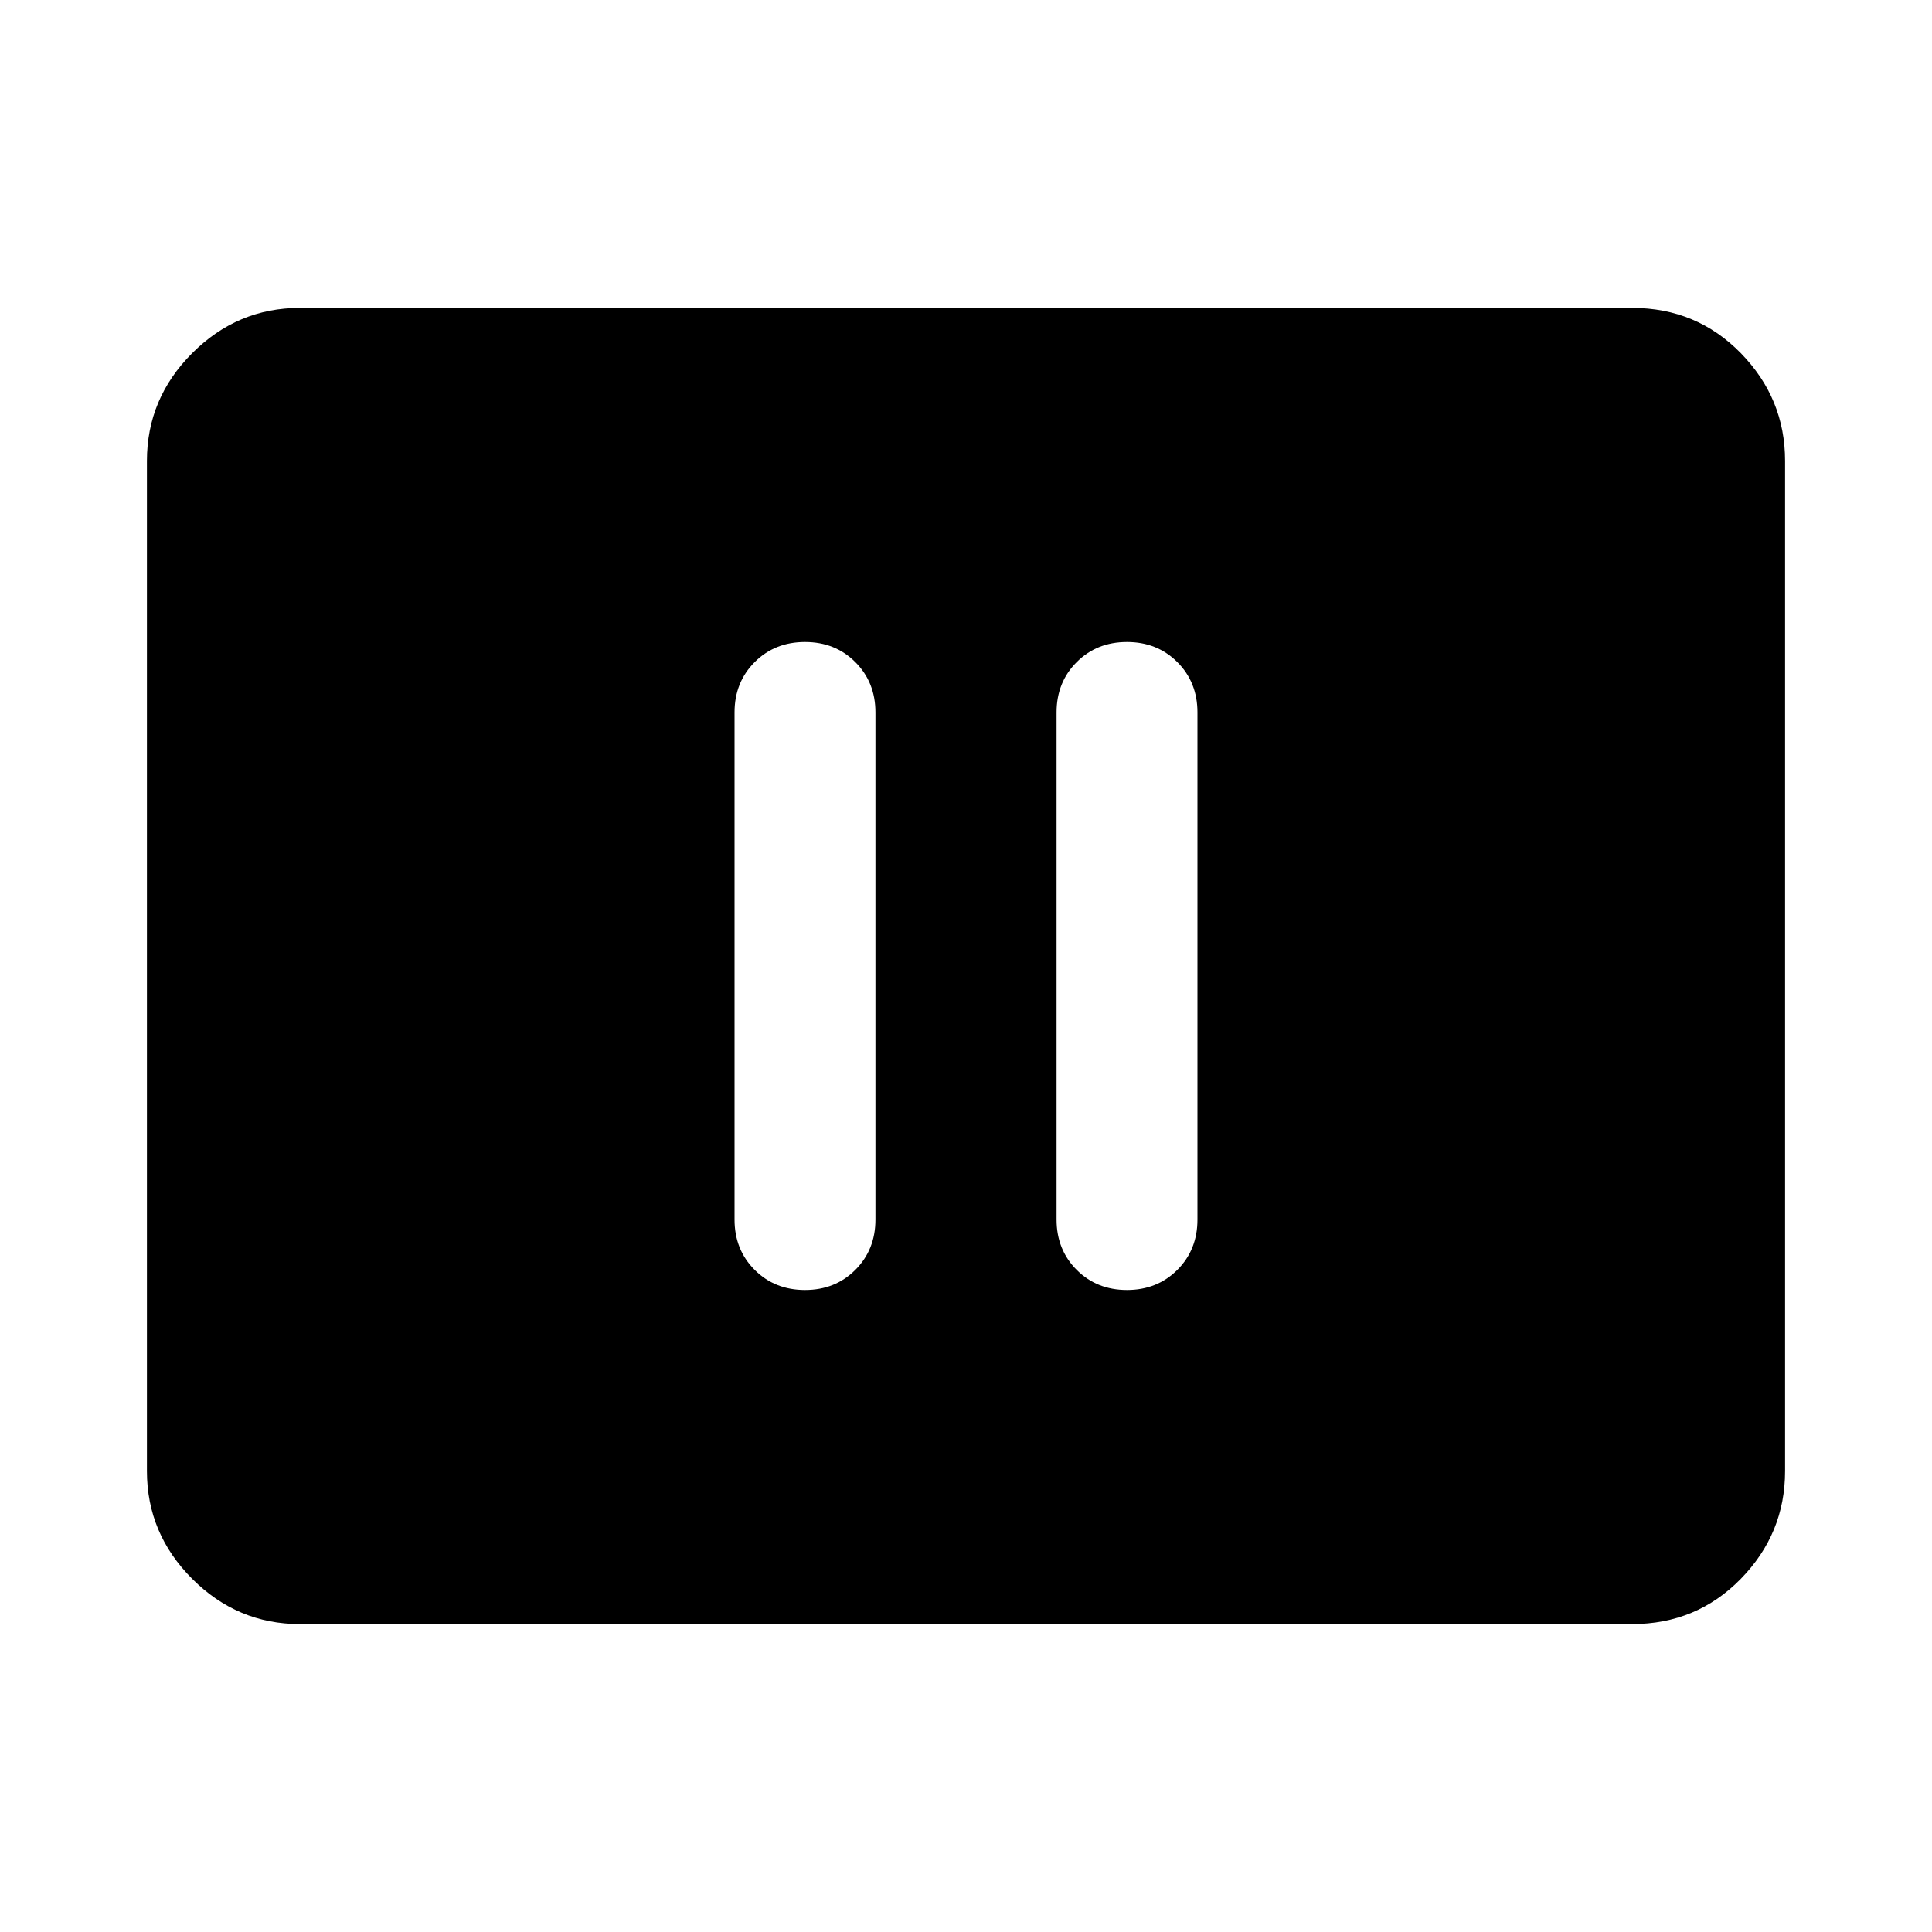 <svg xmlns="http://www.w3.org/2000/svg" height="40" width="40"><path d="M16.667 26.708q.625 0 1.041-.416.417-.417.417-1.042v-10.5q0-.625-.417-1.042-.416-.416-1.041-.416t-1.042.416q-.417.417-.417 1.042v10.5q0 .625.417 1.042.417.416 1.042.416Zm6.666 0q.625 0 1.042-.416.417-.417.417-1.042v-10.5q0-.625-.417-1.042-.417-.416-1.042-.416t-1.041.416q-.417.417-.417 1.042v10.5q0 .625.417 1.042.416.416 1.041.416ZM6.208 33.625q-1.291 0-2.229-.937-.937-.938-.937-2.23V9.542q0-1.292.937-2.23.938-.937 2.229-.937h27.584q1.333 0 2.25.937.916.938.916 2.23v20.916q0 1.292-.916 2.23-.917.937-2.25.937Z"/></svg>